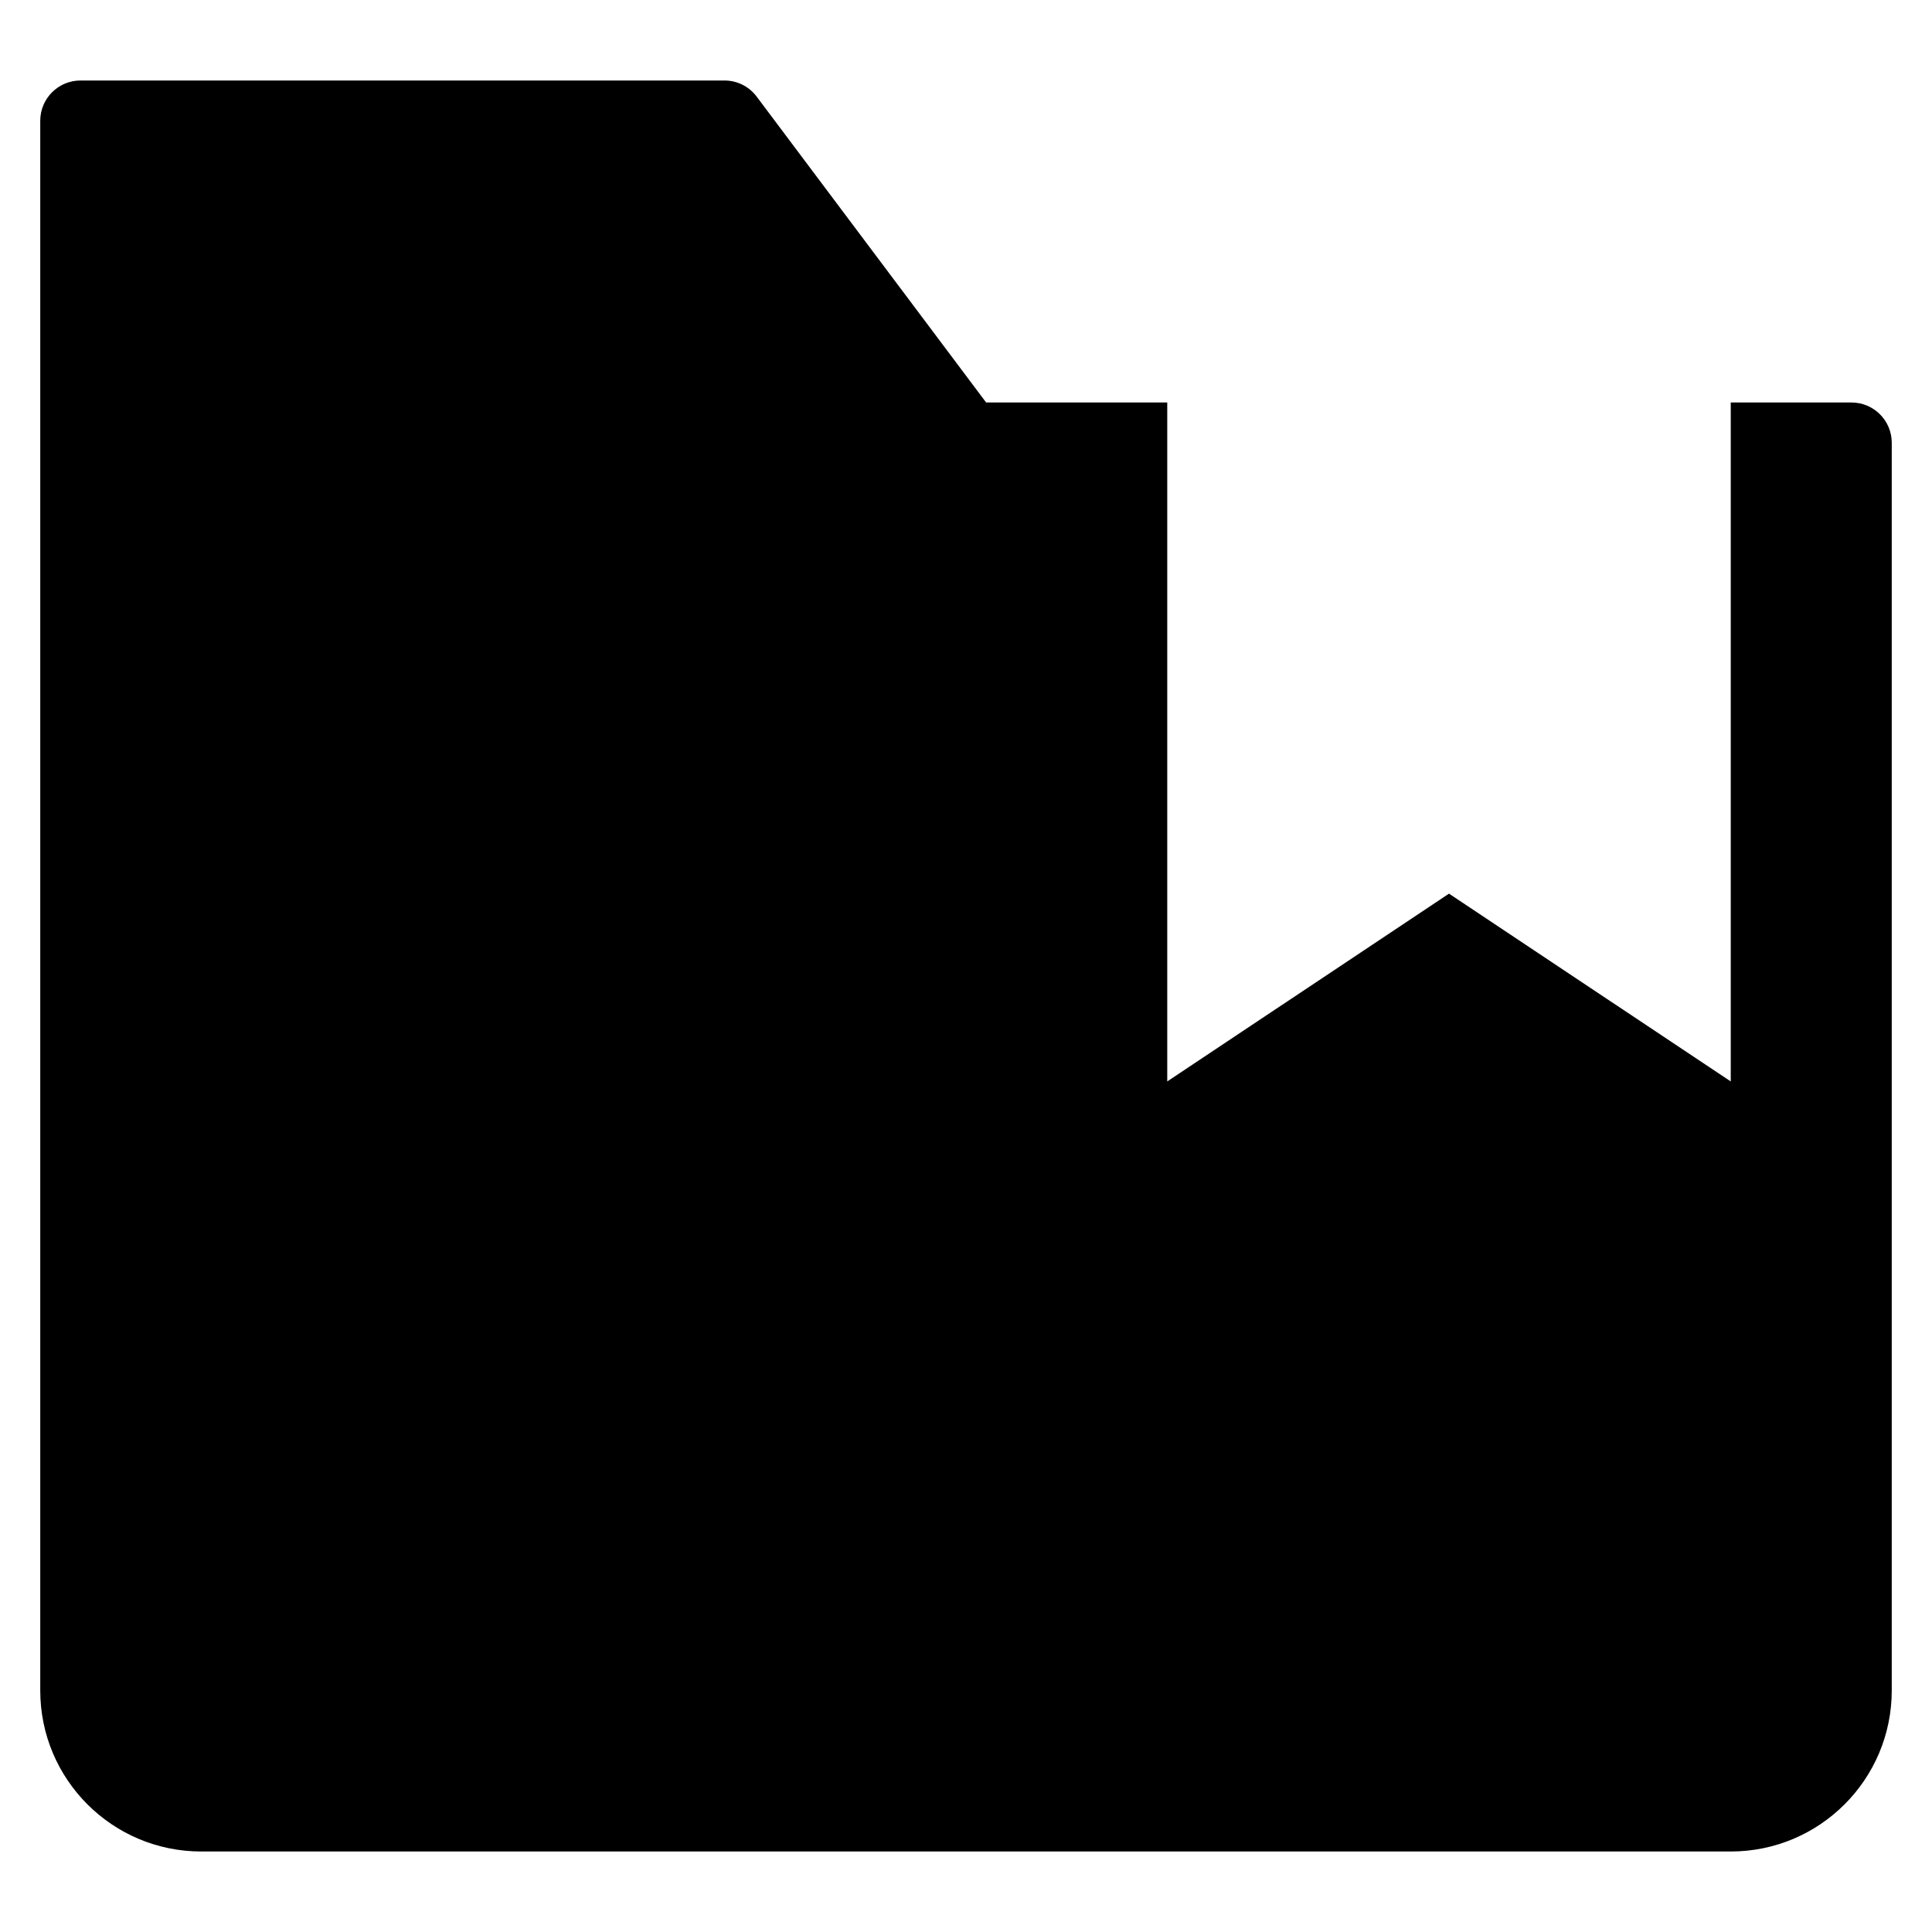 <?xml version="1.0" encoding="utf-8"?>
<!-- Generator: Adobe Illustrator 20.1.0, SVG Export Plug-In . SVG Version: 6.00 Build 0)  -->
<!DOCTYPE svg PUBLIC "-//W3C//DTD SVG 1.1//EN" "http://www.w3.org/Graphics/SVG/1.1/DTD/svg11.dtd">
<svg version="1.1" id="Layer_1" xmlns="http://www.w3.org/2000/svg" xmlns:xlink="http://www.w3.org/1999/xlink" x="0px" y="0px"
	 width="48px" height="48px" viewBox="0 0 48 48" enable-background="new 0 0 48 48" xml:space="preserve">
<path d="M46,10h-3v16.868l-7-4.666l-7,4.666V10h-4.5l-5.701-7.6C18.611,2.148,18.314,2,18,2H2C1.448,2,1,2.448,1,3v39
	c0,2.209,1.791,4,4,4h38c2.209,0,4-1.791,4-4V11C47,10.448,46.552,10,46,10z"/>
</svg>
